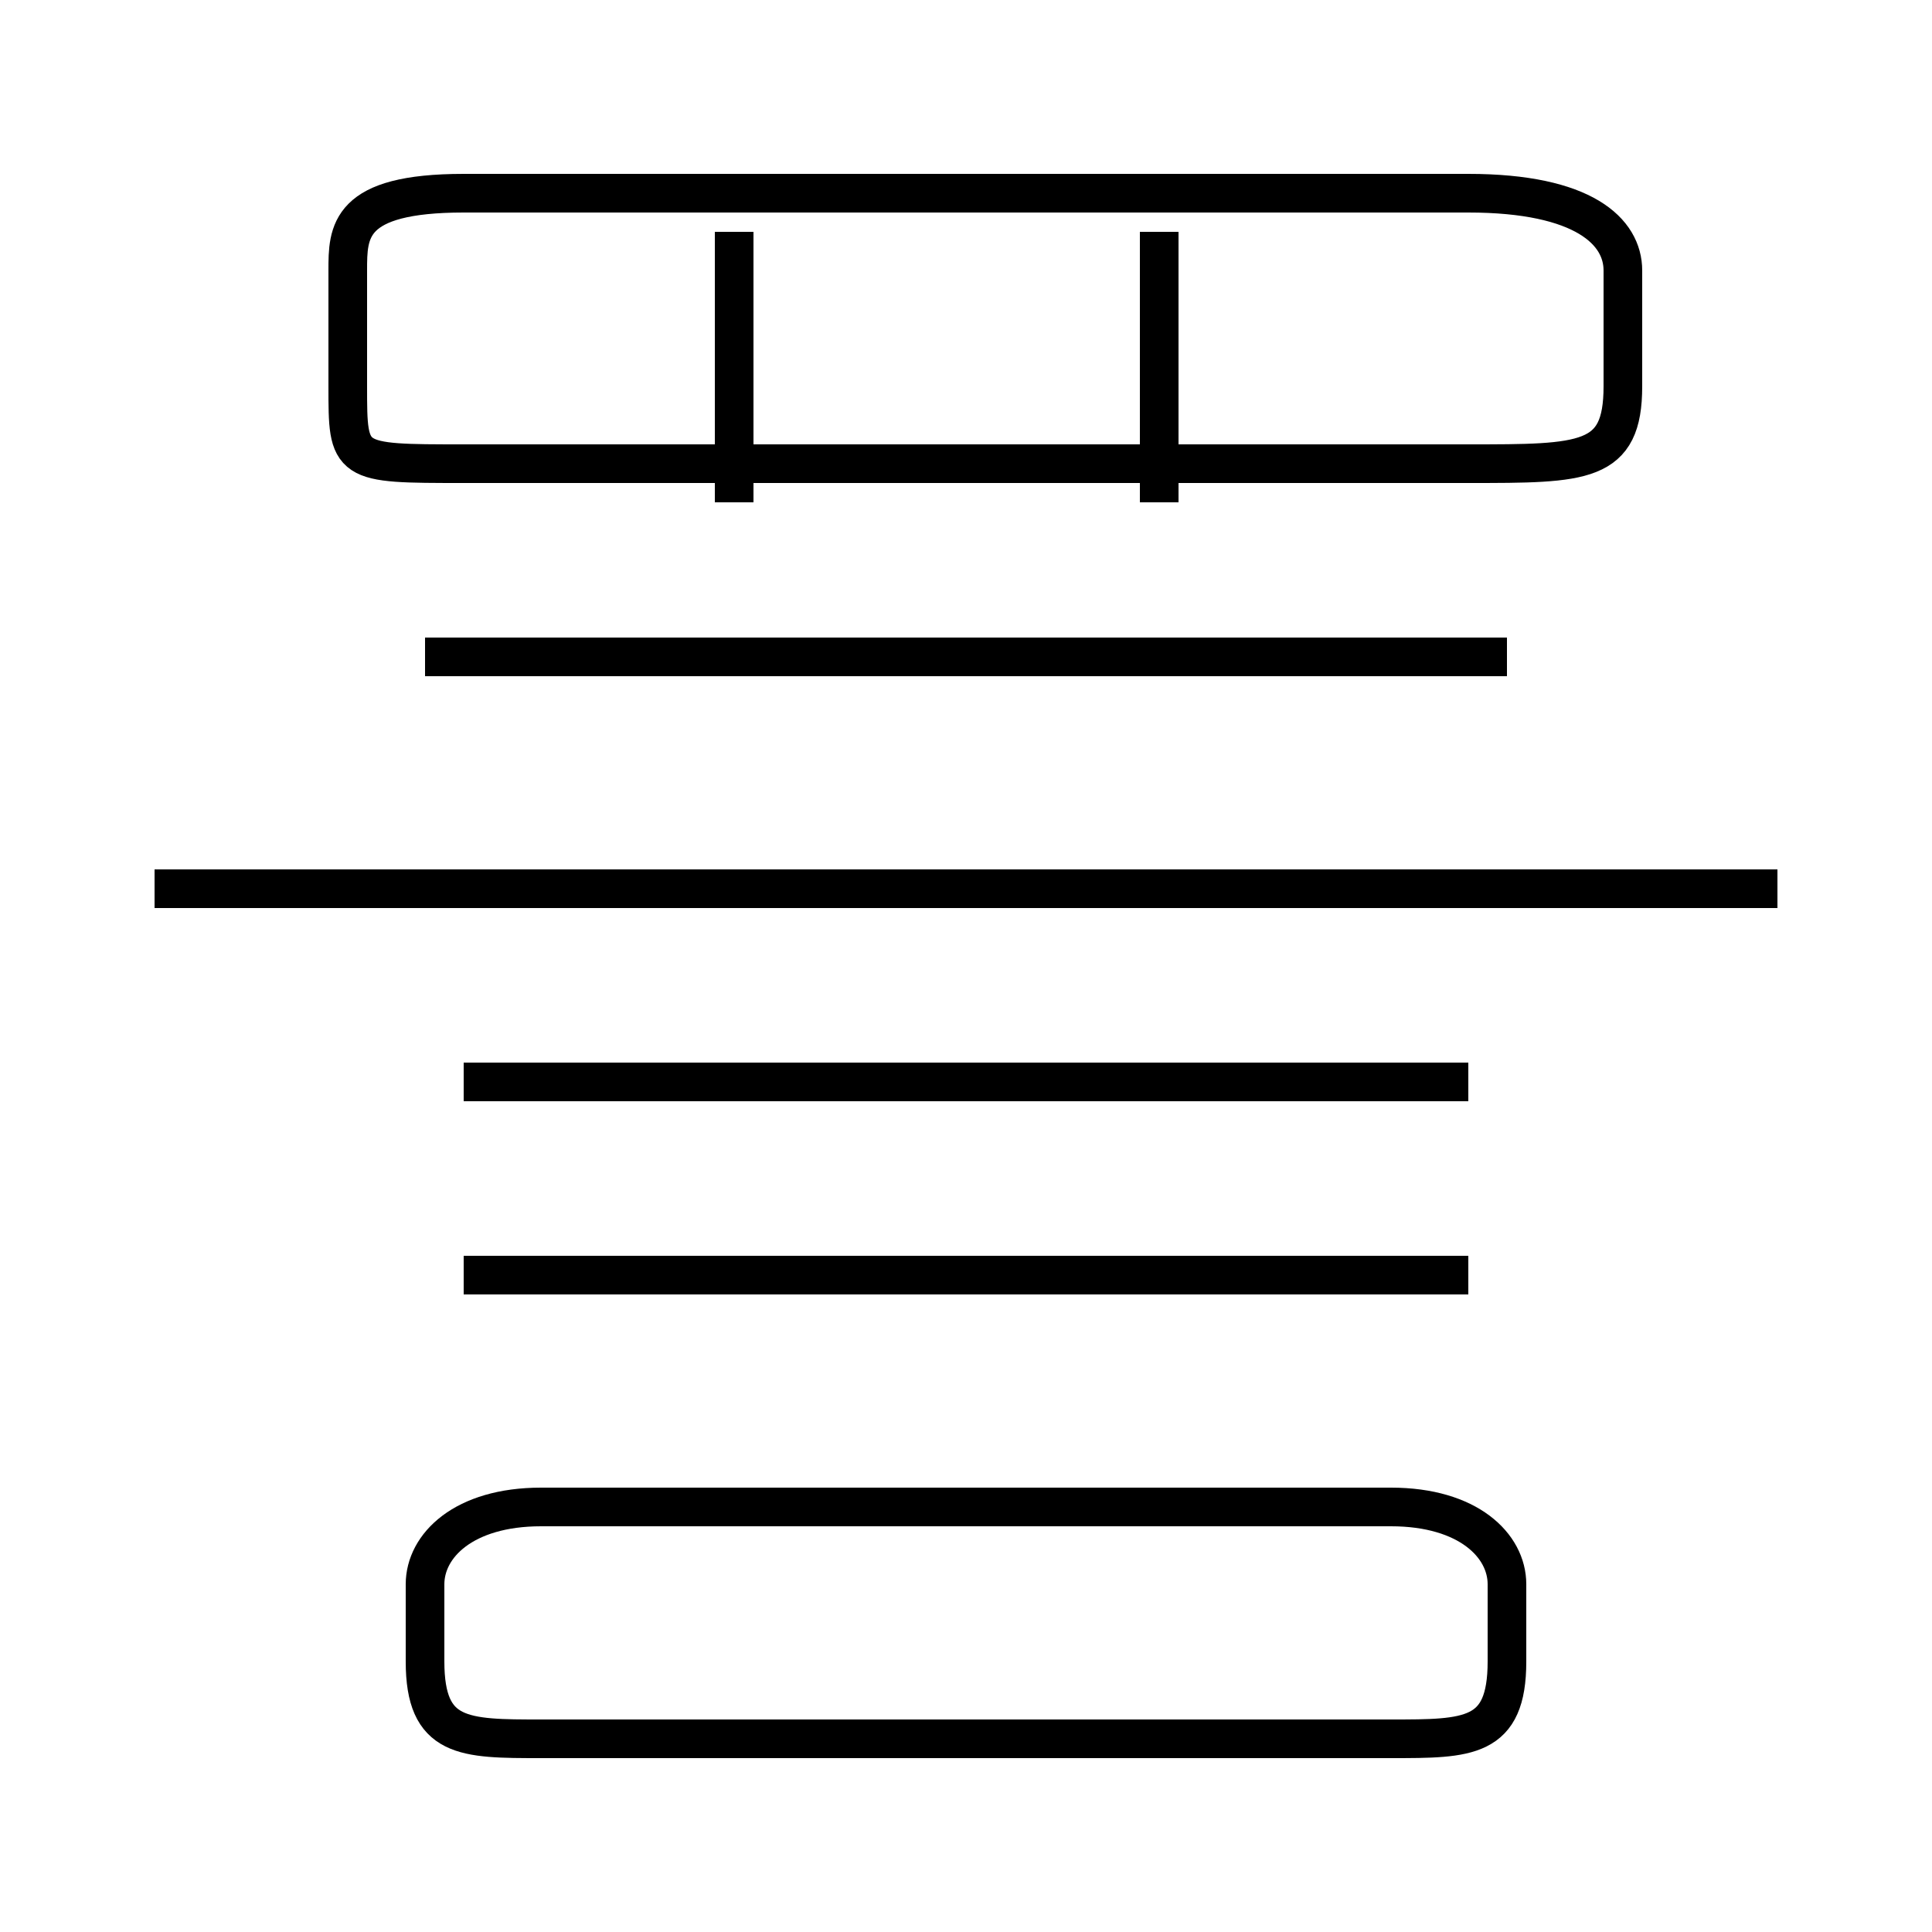 <?xml version='1.0' encoding='utf8'?>
<svg viewBox="0.0 -6.0 50.0 50.0" version="1.1" xmlns="http://www.w3.org/2000/svg">
<rect x="0.0" y="-6.0" width="50.0" height="50.0" fill="#808080" stroke="none"/>
<rect x="-1000" y="-1000" width="2000" height="2000" stroke="white" fill="white"/>
<g style="fill:white;stroke:#000000;  stroke-width:1">
<path d="M 12 -32 L 38 -32 C 41 -32 42 -32 42 -34 L 42 -37 C 42 -38 41 -39 38 -39 L 12 -39 C 9 -39 9 -38 9 -37 L 9 -34 C 9 -32 9 -32 12 -32 Z M 36 -5 L 14 -5 C 12 -5 11 -4 11 -3 L 11 -1 C 11 1 12 1 14 1 L 36 1 C 38 1 39 1 39 -1 L 39 -3 C 39 -4 38 -5 36 -5 Z M 38 -11 L 12 -11 M 38 -16 L 12 -16 M 46 -21 L 4 -21 M 39 -27 L 11 -27 M 19 -31 L 19 -38 M 30 -31 L 30 -38" transform="translate(0.0 38.0)" />
</g>
</svg>